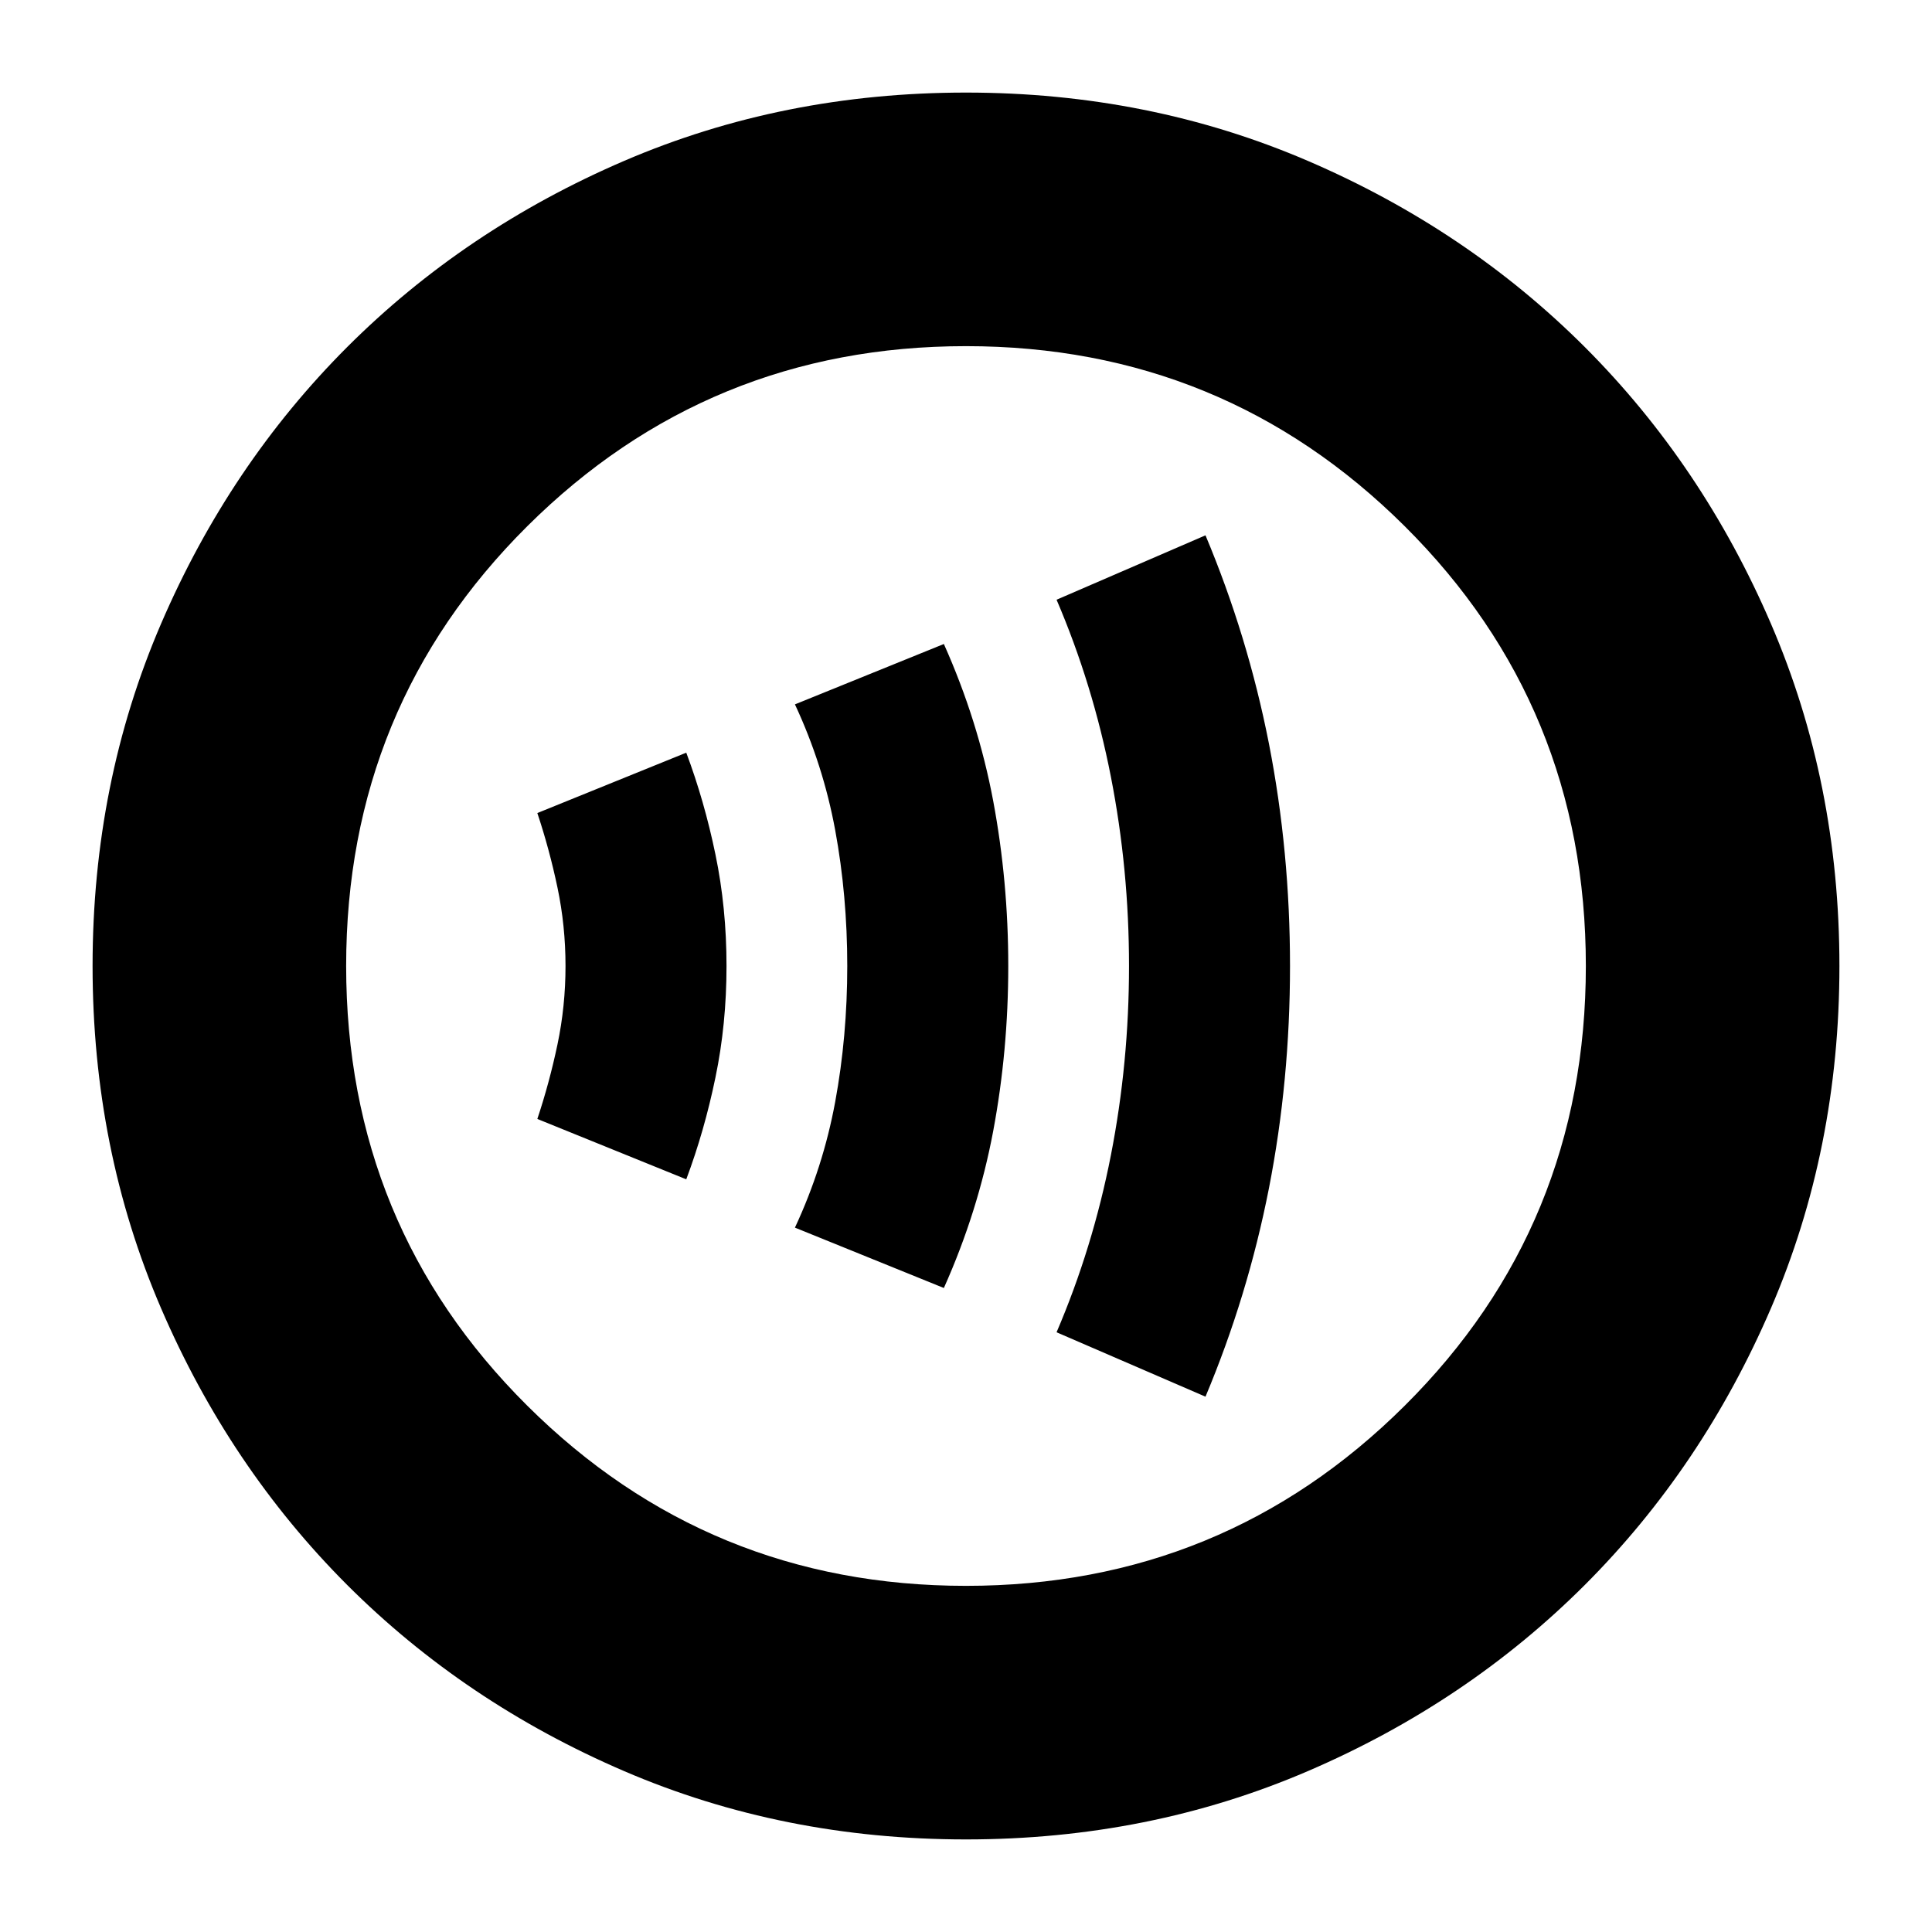 <svg xmlns="http://www.w3.org/2000/svg" height="24" width="24"><path d="M14.975 17.35Q15.5 16.1 15.763 14.762Q16.025 13.425 16.025 12Q16.025 10.575 15.763 9.237Q15.5 7.9 14.975 6.65L13.125 7.45Q13.575 8.5 13.8 9.65Q14.025 10.8 14.025 12Q14.025 13.2 13.8 14.35Q13.575 15.5 13.125 16.55ZM11.725 16Q12.15 15.05 12.338 14.05Q12.525 13.05 12.525 12Q12.525 10.95 12.338 9.95Q12.15 8.95 11.725 8L9.875 8.75Q10.225 9.5 10.375 10.312Q10.525 11.125 10.525 12Q10.525 12.875 10.375 13.688Q10.225 14.5 9.875 15.25ZM8.525 14.65Q8.75 14.05 8.887 13.387Q9.025 12.725 9.025 12Q9.025 11.275 8.887 10.612Q8.75 9.95 8.525 9.35L6.675 10.1Q6.825 10.55 6.925 11.025Q7.025 11.5 7.025 12Q7.025 12.5 6.925 12.975Q6.825 13.45 6.675 13.9ZM12 22.85Q9.725 22.85 7.75 22Q5.775 21.15 4.312 19.688Q2.85 18.225 2 16.25Q1.15 14.275 1.15 12Q1.15 9.725 2 7.75Q2.85 5.775 4.312 4.312Q5.775 2.85 7.75 2Q9.725 1.15 12 1.15Q14.275 1.15 16.25 2Q18.225 2.85 19.688 4.312Q21.15 5.775 22 7.75Q22.85 9.725 22.85 12Q22.85 14.275 22 16.25Q21.15 18.225 19.688 19.688Q18.225 21.15 16.25 22Q14.275 22.85 12 22.85ZM12 12Q12 12 12 12Q12 12 12 12Q12 12 12 12Q12 12 12 12Q12 12 12 12Q12 12 12 12Q12 12 12 12Q12 12 12 12ZM12 19.7Q15.2 19.7 17.45 17.462Q19.7 15.225 19.7 12Q19.7 8.775 17.45 6.537Q15.2 4.3 12 4.3Q8.8 4.3 6.55 6.537Q4.3 8.775 4.3 12Q4.3 15.225 6.55 17.462Q8.8 19.7 12 19.7Z"/></svg>